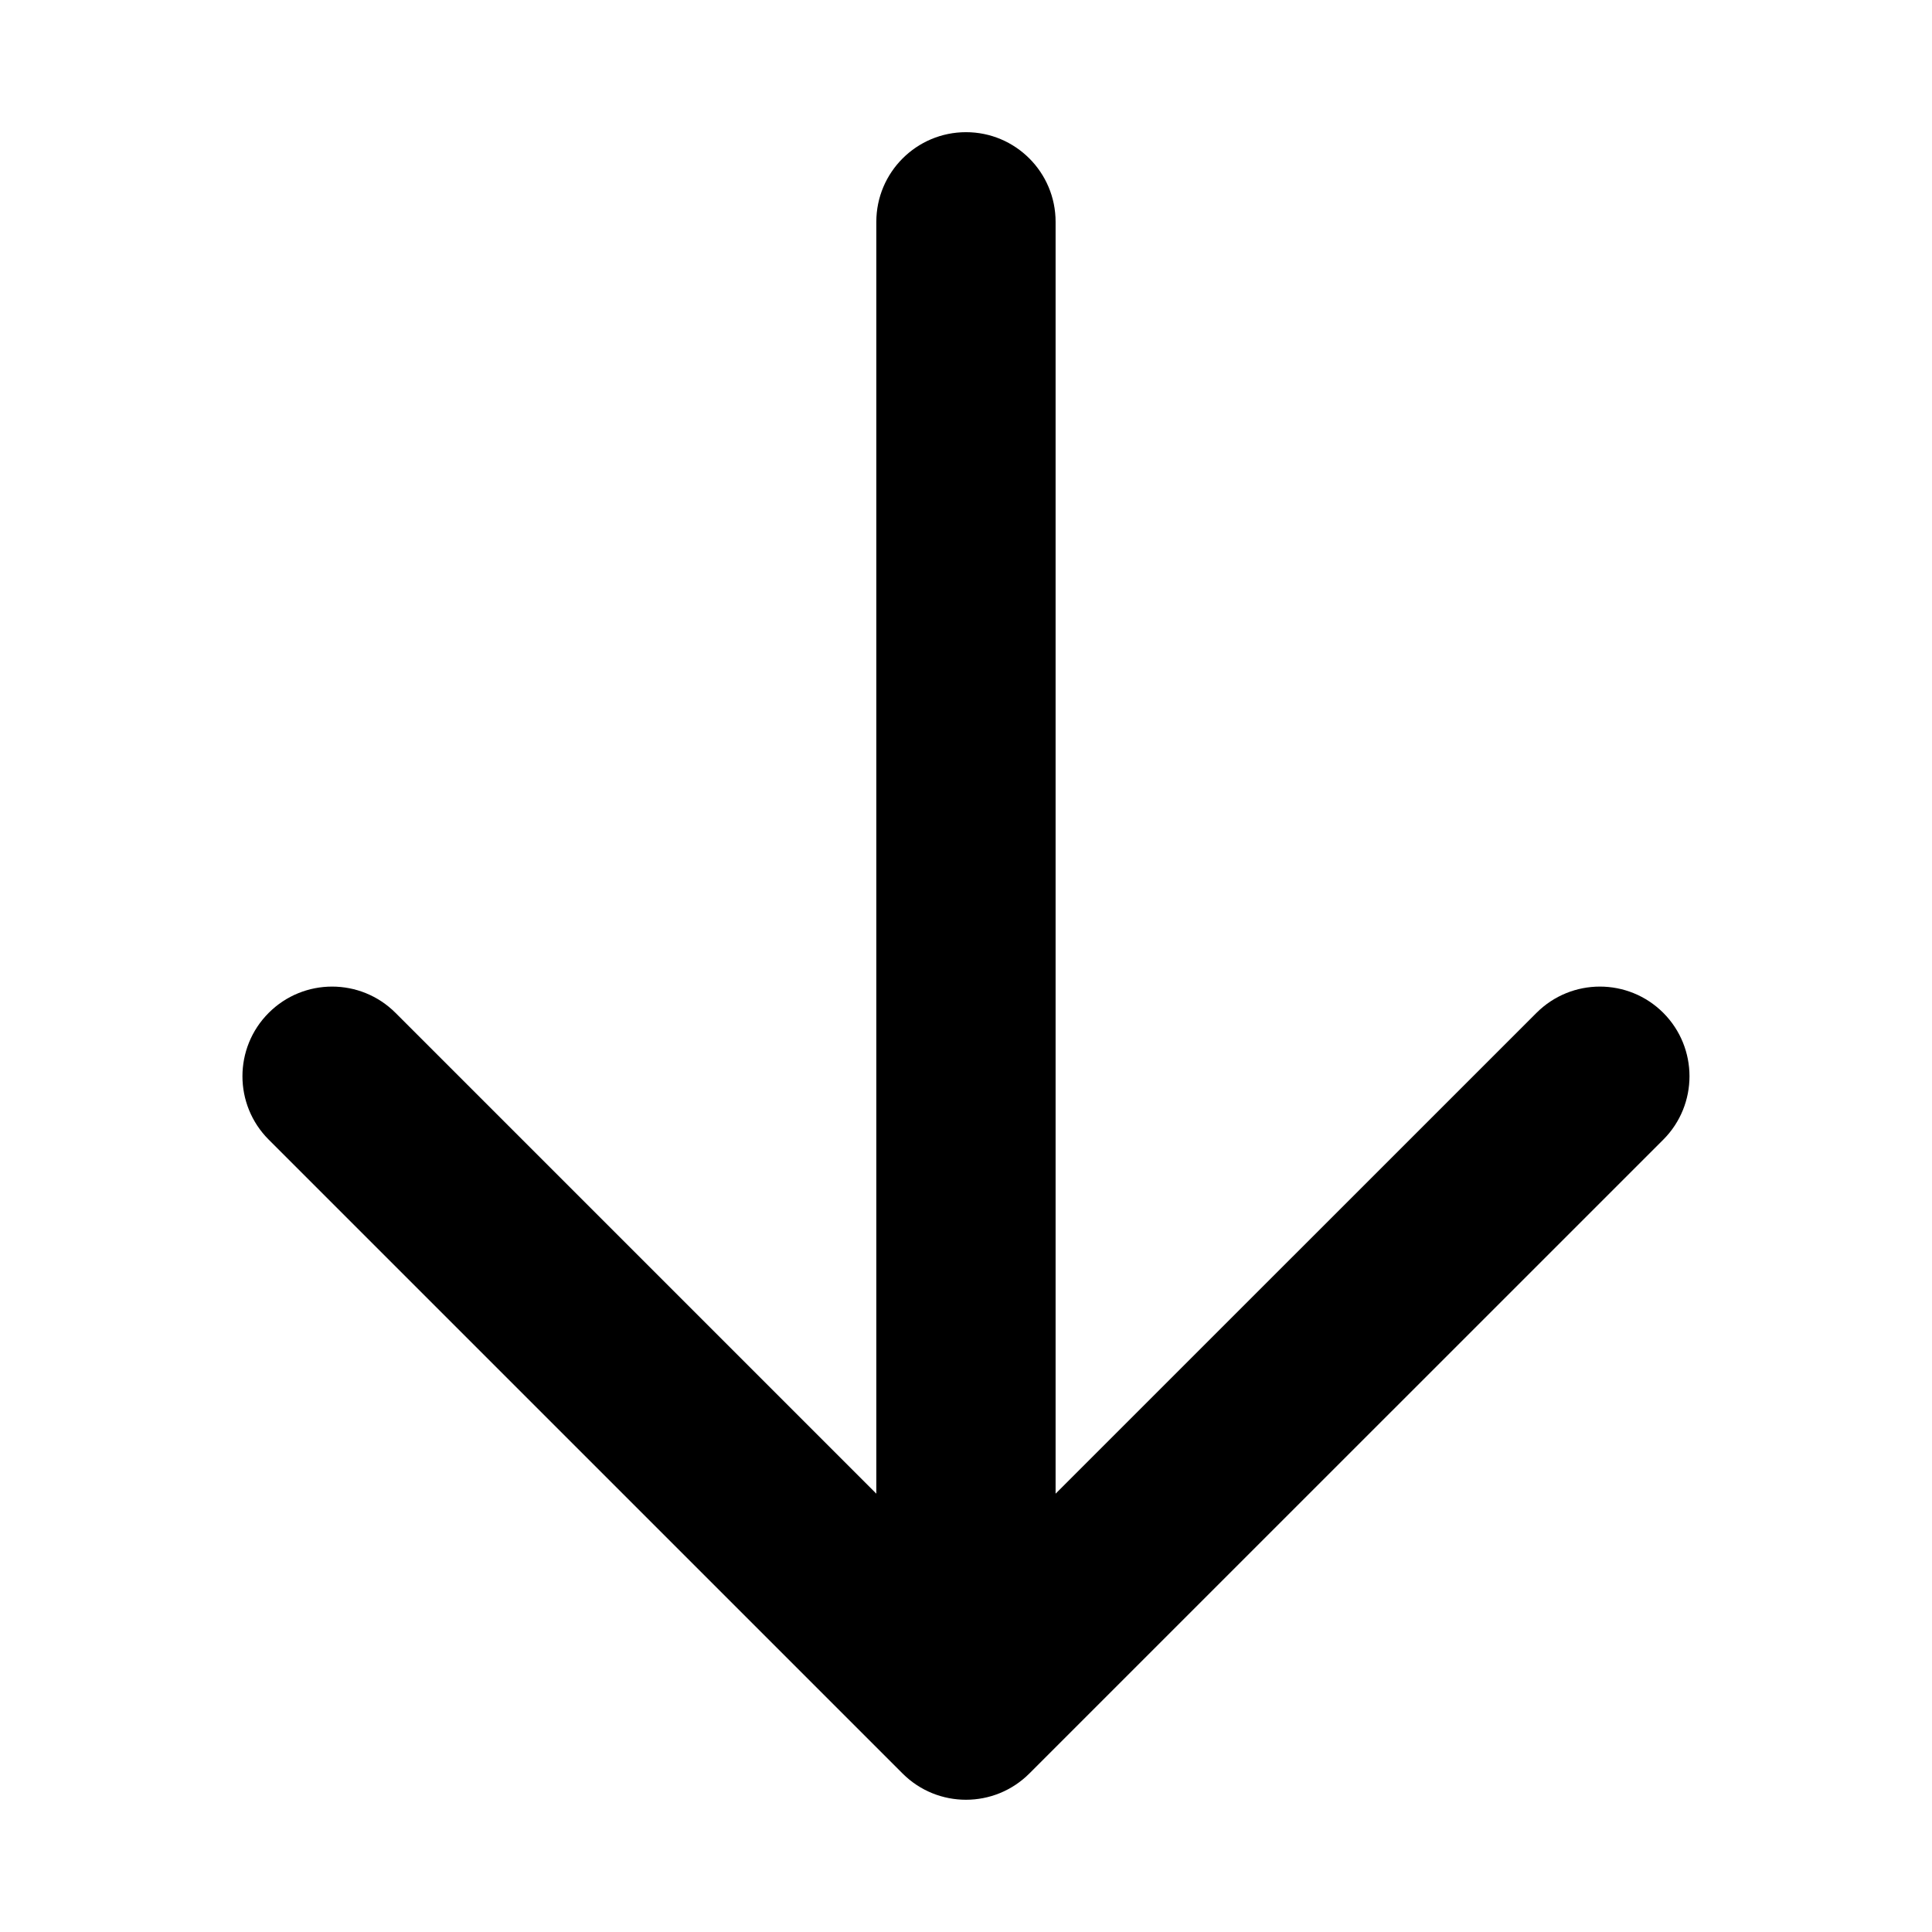 <svg width="24" height="24" viewBox="0 0 24 24" fill="none" xmlns="http://www.w3.org/2000/svg">
<path fill-rule="evenodd" clip-rule="evenodd" d="M12 1.642C11.385 1.642 10.886 2.141 10.886 2.756V18.555L4.913 12.582C4.478 12.147 3.773 12.147 3.338 12.582C2.903 13.017 2.903 13.722 3.338 14.157L11.212 22.031C11.647 22.466 12.352 22.466 12.787 22.031L20.662 14.157C21.096 13.722 21.096 13.017 20.662 12.582C20.227 12.147 19.522 12.147 19.087 12.582L13.113 18.555V2.756C13.113 2.141 12.615 1.642 12 1.642Z" fill="black"/>
</svg>
